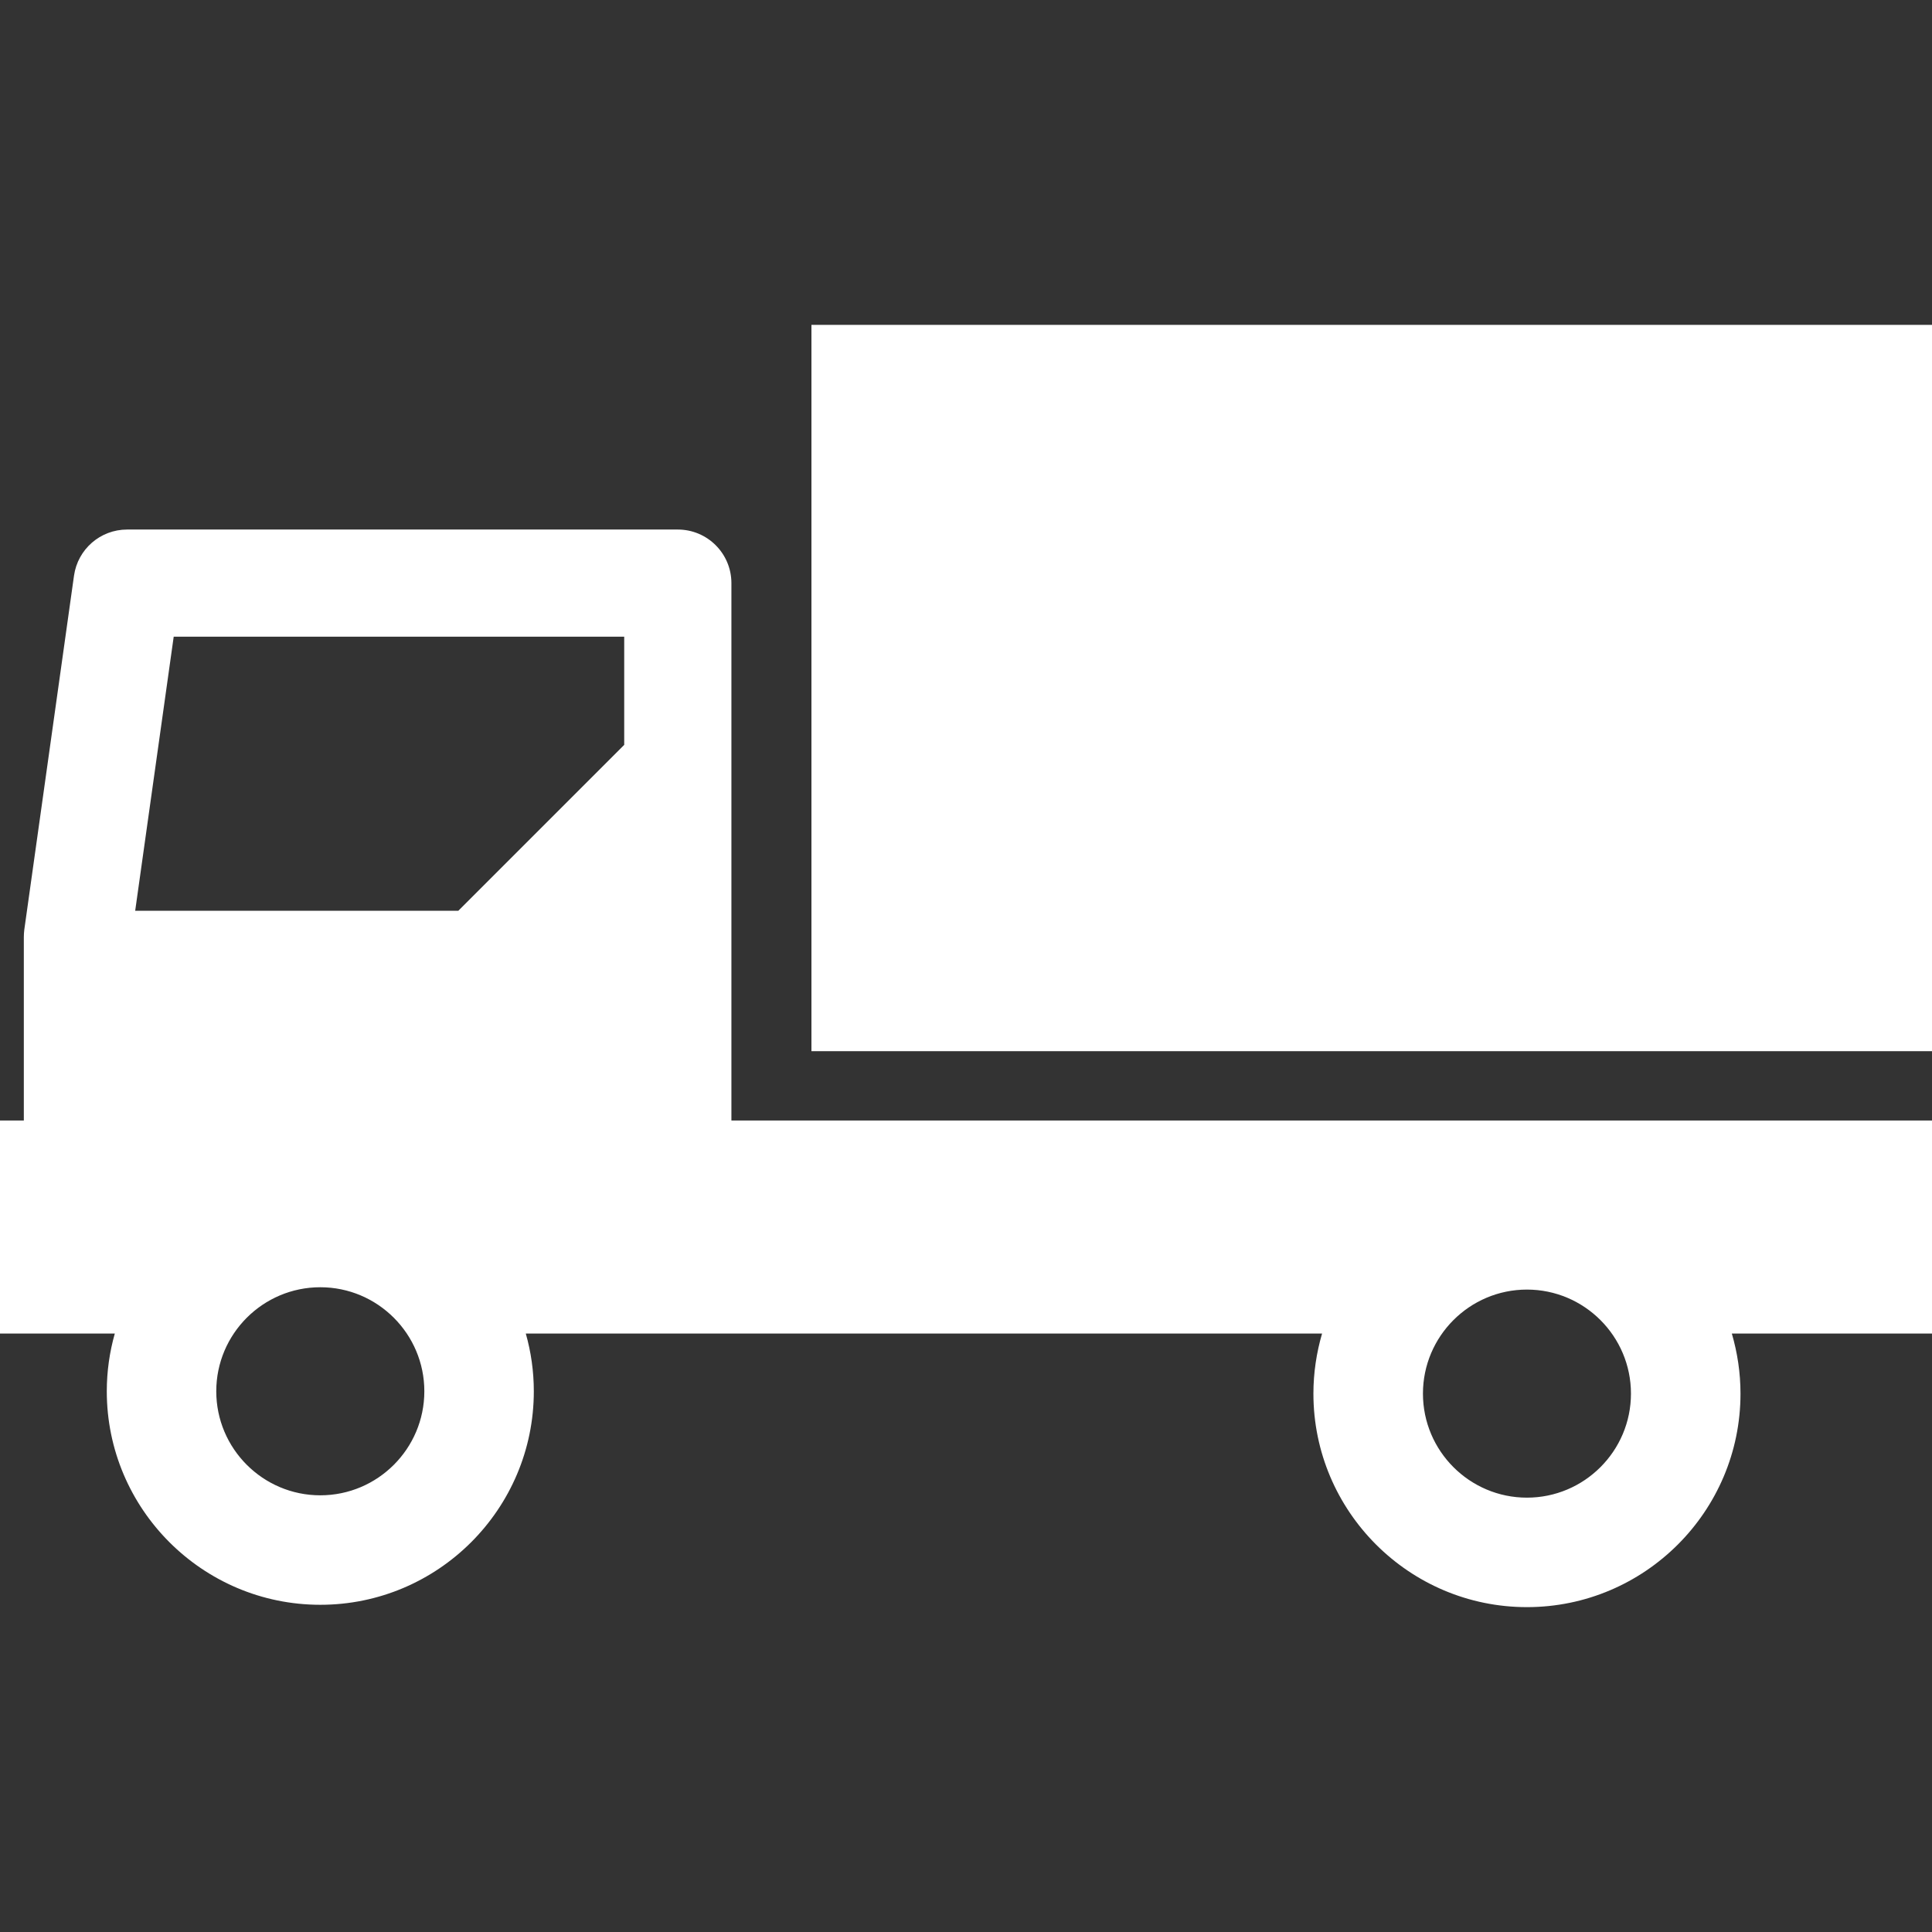 <svg width="33" height="33" viewBox="0 0 33 33" fill="none" xmlns="http://www.w3.org/2000/svg">
<rect x="0" y="0" width="33" height="33" fill="#333333" stroke="none"/>
<g clip-path="url(#clip0)">
<path d="M33 5.549H13.86V17.955H33V5.549Z" fill="white"/>
<path d="M12.493 9.96C12.493 9.455 12.083 9.045 11.578 9.045H2.171C1.714 9.045 1.328 9.381 1.264 9.833L0.415 15.88C0.41 15.922 0.407 15.964 0.407 16.007V19.139H0V22.778H1.961C1.872 23.092 1.824 23.422 1.824 23.764C1.824 25.775 3.46 27.411 5.471 27.411C7.482 27.411 9.118 25.775 9.118 23.764C9.118 23.422 9.07 23.092 8.981 22.778H22.582C22.487 23.104 22.434 23.448 22.434 23.804C22.434 25.815 24.07 27.451 26.081 27.451C28.092 27.451 29.729 25.815 29.729 23.804C29.729 23.448 29.676 23.104 29.581 22.778H33V19.139H12.493V9.96ZM5.471 25.541C4.491 25.541 3.694 24.744 3.694 23.764C3.694 22.784 4.491 21.987 5.471 21.987C6.451 21.987 7.248 22.785 7.248 23.764C7.248 24.744 6.451 25.541 5.471 25.541ZM10.662 12.723L7.828 15.557H2.309L2.967 10.875H10.662V12.723ZM26.081 22.027C27.061 22.027 27.858 22.824 27.858 23.804C27.858 24.784 27.061 25.581 26.081 25.581C25.102 25.581 24.305 24.784 24.305 23.804C24.305 22.824 25.102 22.027 26.081 22.027Z" fill="white"/>
</g>
<defs>
    <clipPath id="clip0">
        <rect width="33" height="33" fill="white"/>
    </clipPath>
</defs>
</svg>

